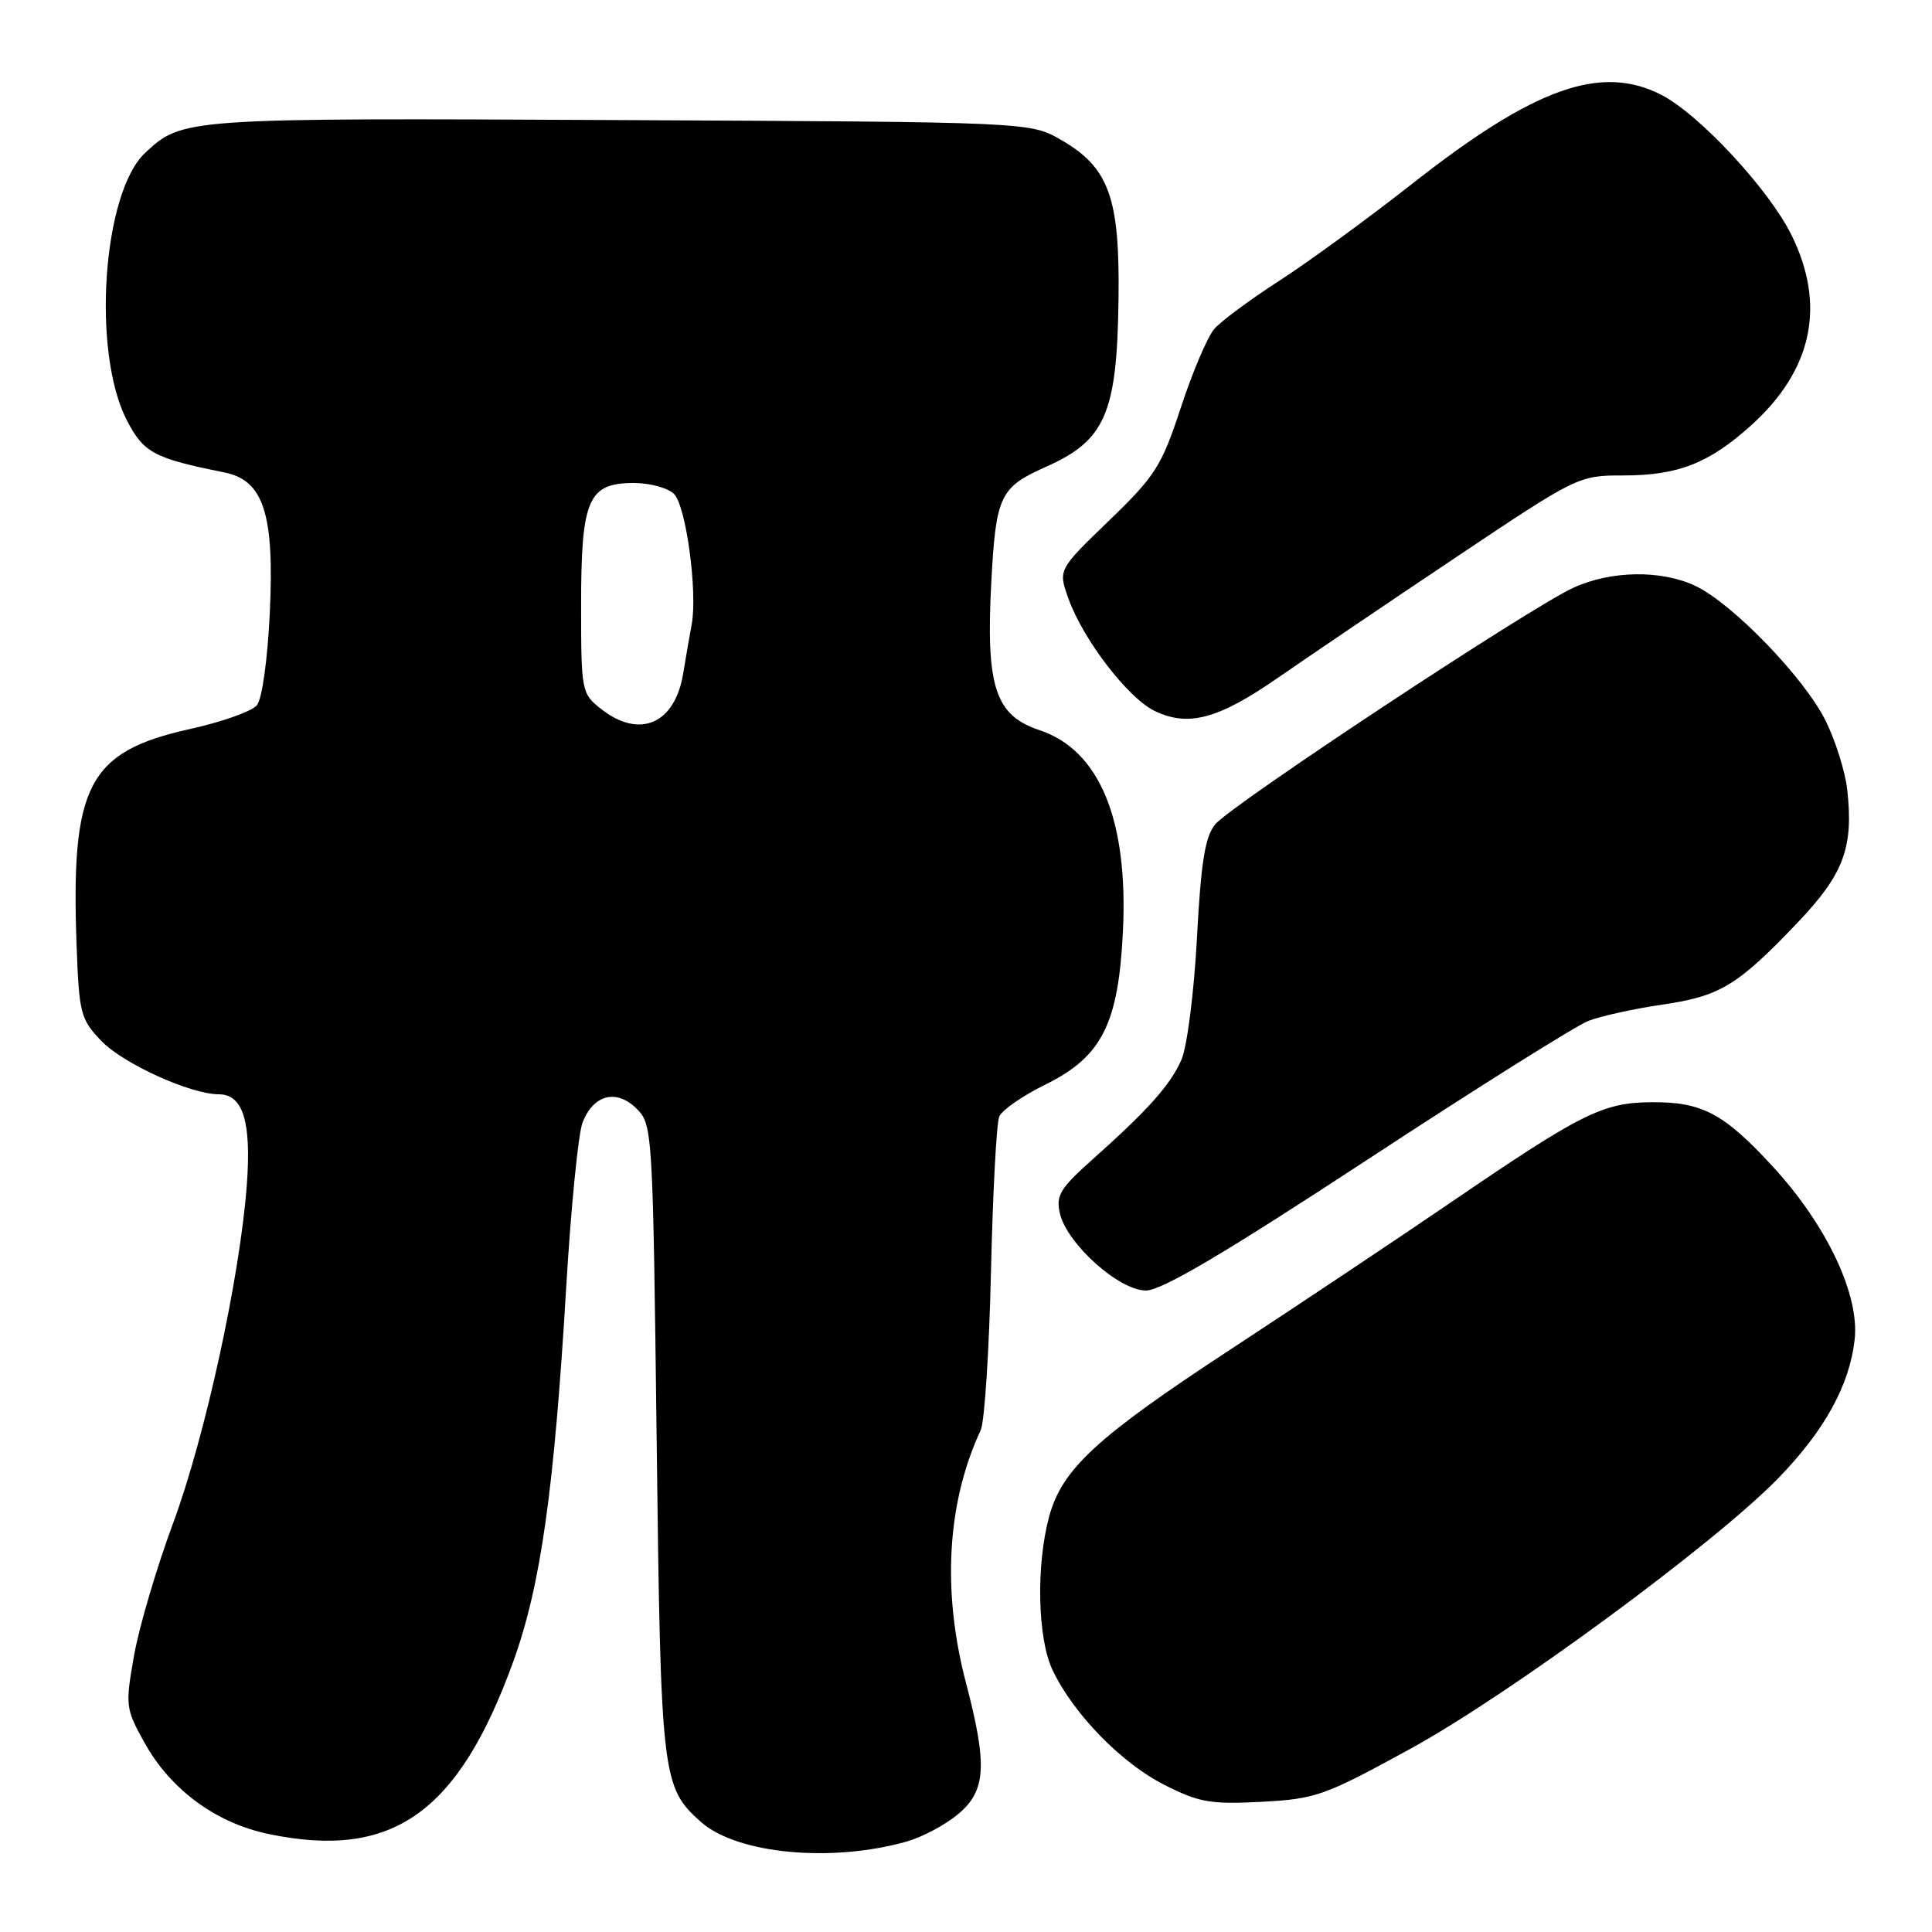 <?xml version="1.0" encoding="UTF-8" standalone="no"?>
<!DOCTYPE svg PUBLIC "-//W3C//DTD SVG 1.1//EN" "http://www.w3.org/Graphics/SVG/1.1/DTD/svg11.dtd" >
<svg xmlns="http://www.w3.org/2000/svg" xmlns:xlink="http://www.w3.org/1999/xlink" version="1.1" viewBox="0 0 256 256">
 <g >
 <path fill="currentColor"
d=" M 120.22 243.99 C 122.26 243.40 125.30 241.78 126.97 240.37 C 130.66 237.27 130.86 233.91 128.00 223.00 C 124.80 210.80 125.48 199.09 129.95 189.50 C 130.46 188.40 131.07 178.95 131.31 168.50 C 131.55 158.05 132.04 148.80 132.41 147.94 C 132.77 147.09 135.51 145.19 138.50 143.72 C 146.02 140.03 148.22 135.65 148.80 123.26 C 149.49 108.57 145.66 99.38 137.74 96.75 C 131.86 94.80 130.62 90.99 131.35 77.16 C 131.96 65.70 132.49 64.57 138.56 61.87 C 146.47 58.37 148.02 54.80 148.21 39.59 C 148.39 26.20 146.95 22.21 140.62 18.55 C 136.50 16.17 136.50 16.17 82.00 15.91 C 24.38 15.63 24.16 15.64 19.22 20.27 C 13.58 25.56 12.14 46.71 16.82 55.71 C 19.04 60.00 20.41 60.73 29.74 62.60 C 34.93 63.64 36.37 68.11 35.75 81.18 C 35.46 87.38 34.73 92.62 34.04 93.45 C 33.38 94.25 29.39 95.67 25.17 96.60 C 11.68 99.60 9.37 104.03 10.15 125.32 C 10.48 134.30 10.68 135.06 13.43 137.93 C 16.33 140.95 25.25 145.00 29.00 145.00 C 32.19 145.00 33.32 148.61 32.71 156.93 C 31.82 169.12 27.21 190.29 22.94 201.82 C 20.76 207.69 18.43 215.59 17.76 219.37 C 16.59 226.00 16.64 226.40 19.12 230.87 C 22.61 237.16 28.61 241.57 35.66 243.03 C 51.99 246.42 60.74 240.24 68.00 220.19 C 71.65 210.11 73.42 197.58 75.03 170.50 C 75.65 160.05 76.62 150.28 77.18 148.78 C 78.60 145.04 81.69 144.24 84.37 146.92 C 86.46 149.01 86.51 149.86 87.01 190.78 C 87.55 235.50 87.70 236.81 92.86 241.40 C 97.64 245.67 110.21 246.85 120.22 243.99 Z  M 186.91 231.71 C 200.07 224.50 227.30 204.46 235.67 195.83 C 241.78 189.53 245.07 183.55 245.75 177.51 C 246.42 171.61 242.10 162.44 235.02 154.70 C 228.46 147.54 225.56 145.99 218.80 146.05 C 212.38 146.10 209.55 147.51 192.34 159.26 C 185.28 164.08 172.07 172.89 163.00 178.84 C 145.29 190.44 140.70 194.68 139.01 200.98 C 137.27 207.44 137.48 217.11 139.46 221.27 C 142.21 227.07 148.55 233.59 154.26 236.49 C 158.89 238.84 160.39 239.10 167.16 238.75 C 174.39 238.36 175.49 237.97 186.91 231.71 Z  M 181.13 153.70 C 195.63 144.19 208.85 135.89 210.50 135.26 C 212.15 134.63 216.54 133.66 220.25 133.12 C 227.93 132.00 230.22 130.61 238.18 122.26 C 244.32 115.82 245.63 112.29 244.76 104.57 C 244.49 102.21 243.20 98.11 241.89 95.47 C 239.07 89.80 229.57 79.97 224.66 77.64 C 220.14 75.50 213.50 75.59 208.50 77.87 C 202.73 80.50 163.06 106.71 161.01 109.24 C 159.67 110.89 159.13 114.28 158.60 124.32 C 158.22 131.45 157.30 138.68 156.56 140.39 C 155.10 143.75 152.14 147.06 144.60 153.78 C 140.47 157.47 139.89 158.44 140.44 160.78 C 141.38 164.82 148.28 171.00 151.84 171.00 C 153.93 171.00 162.20 166.11 181.13 153.70 Z  M 169.36 89.79 C 173.29 87.07 183.84 79.92 192.81 73.92 C 209.02 63.07 209.16 63.00 215.10 63.00 C 222.36 63.00 226.45 61.39 232.05 56.35 C 240.19 49.00 241.99 40.40 237.34 31.06 C 234.34 25.04 225.17 15.17 220.18 12.59 C 212.16 8.45 203.35 11.59 187.11 24.36 C 181.27 28.95 173.35 34.73 169.50 37.21 C 165.65 39.69 161.77 42.57 160.88 43.61 C 159.99 44.65 158.00 49.33 156.47 54.00 C 153.91 61.78 153.10 63.05 146.94 69.00 C 140.20 75.50 140.20 75.50 141.58 79.33 C 143.53 84.77 149.45 92.48 152.99 94.20 C 157.46 96.36 161.43 95.29 169.36 89.79 Z  M 79.63 93.93 C 77.06 91.90 77.00 91.60 77.00 80.15 C 77.00 66.15 77.93 64.00 83.99 64.00 C 86.11 64.00 88.51 64.65 89.31 65.45 C 90.91 67.05 92.45 78.44 91.65 82.75 C 91.37 84.26 90.86 87.17 90.53 89.22 C 89.43 95.94 84.76 97.96 79.63 93.93 Z "/>
</g>
</svg>